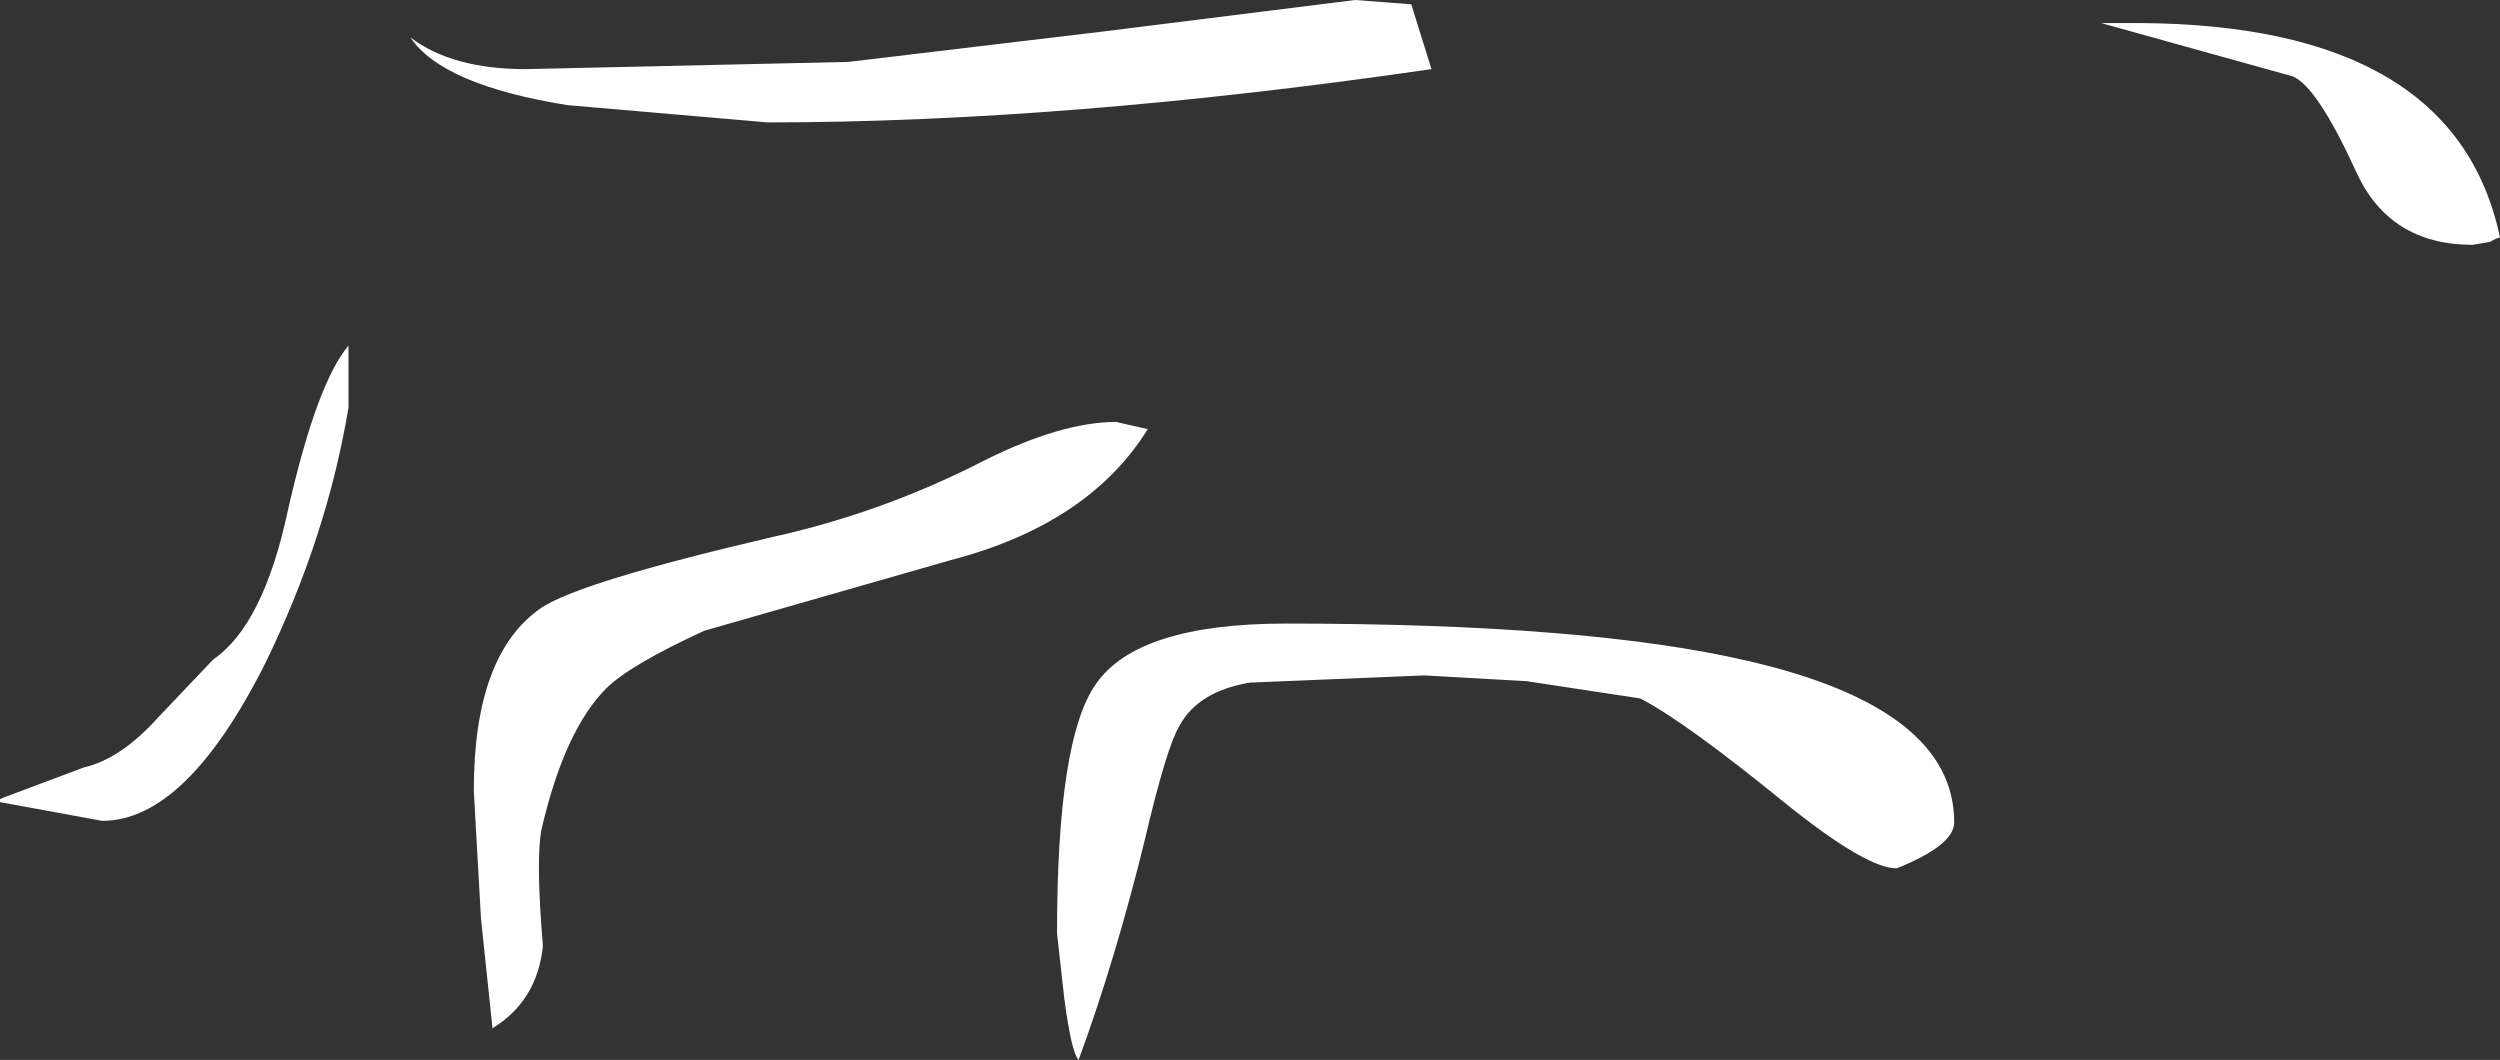 <?xml version="1.0" encoding="UTF-8" standalone="no"?>
<svg xmlns:xlink="http://www.w3.org/1999/xlink" height="36.8px" width="86.8px" xmlns="http://www.w3.org/2000/svg">
  <rect width="100%" height="100%" fill="#333333" stroke="none"/>
  <g transform="matrix(1.0, 0.0, 0.0, 1.0, 8.45, -2.35)">
    <path d="M78.0 10.75 L77.4 10.85 Q74.5 10.85 73.35 8.3 72.0 5.35 71.15 5.0 L68.45 4.25 64.5 3.15 65.8 3.15 Q76.8 3.2 78.35 10.6 78.25 10.6 78.0 10.75 M41.25 4.75 Q28.55 6.6 18.2 6.6 L11.25 6.0 Q6.9 5.3 5.8 3.65 7.25 4.75 9.8 4.75 L21.0 4.5 29.8 3.45 38.6 2.35 40.55 2.5 41.25 4.75 M41.0 25.8 L34.95 26.05 Q33.15 26.35 32.5 27.55 32.05 28.3 31.3 31.5 30.3 35.6 29.0 39.15 28.75 38.9 28.5 37.0 L28.25 34.75 Q28.25 28.0 29.6 26.1 31.05 24.0 36.2 24.0 46.7 24.0 52.25 25.3 59.4 26.95 59.4 30.9 59.4 31.7 57.4 32.5 56.35 32.5 53.55 30.25 50.05 27.4 48.5 26.6 L44.55 26.0 41.0 25.8 M24.55 21.8 L16.0 24.25 Q13.4 25.45 12.6 26.25 11.15 27.7 10.35 31.15 10.15 32.2 10.4 35.2 10.2 37.1 8.65 38.05 L8.25 34.25 8.0 29.8 Q8.0 25.05 10.35 23.45 11.7 22.55 18.35 21.0 22.2 20.15 25.7 18.35 28.4 17.0 30.3 17.0 L31.4 17.25 Q29.35 20.55 24.55 21.8 M1.55 20.05 Q2.55 15.65 3.65 14.35 L3.65 16.5 Q2.9 21.0 0.75 25.4 -2.0 30.85 -4.9 30.85 L-8.45 30.2 -8.45 30.1 -8.35 30.05 -5.55 29.0 Q-4.25 28.7 -2.95 27.25 L-1.05 25.25 Q0.7 24.05 1.55 20.05" fill="#ffffff" fill-rule="evenodd" stroke="none"/>
  </g>
</svg>
